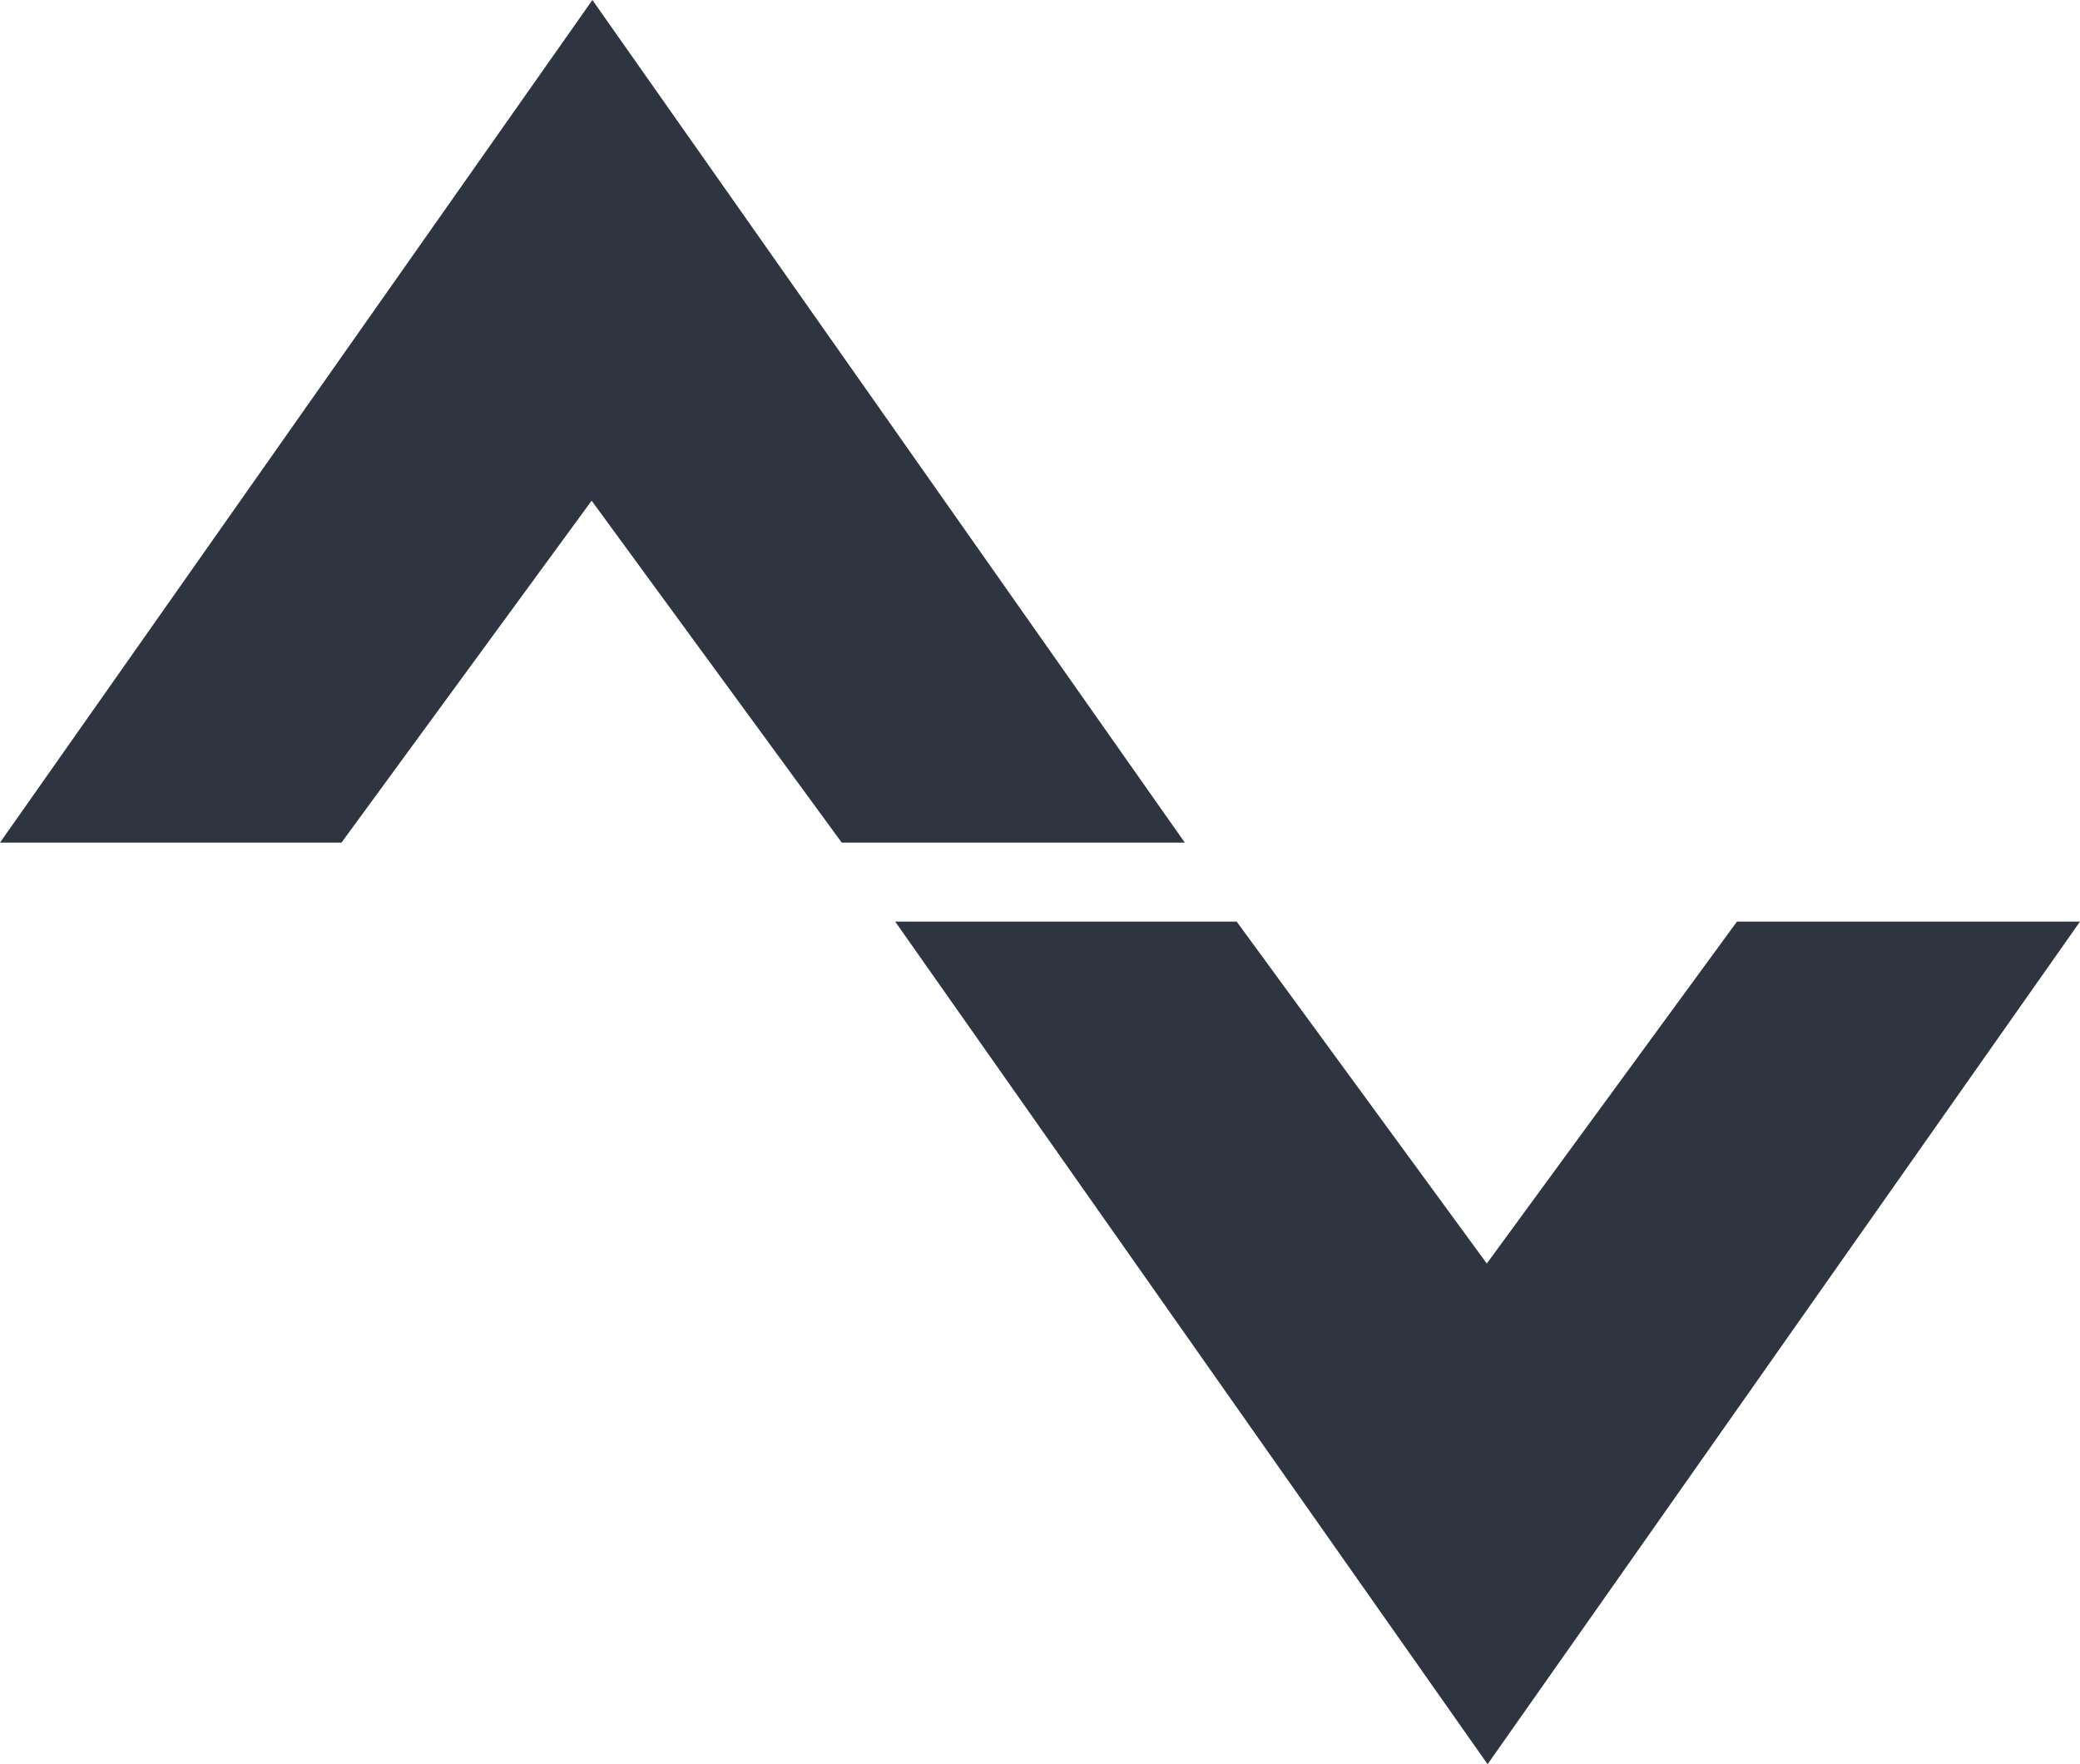 <svg xmlns="http://www.w3.org/2000/svg" viewBox="0 0 512 434.229">
  <path fill="#2E3440" d="M366.178 434.229L220.354 226.836h84.06l61.569 84.158 61.575-84.158H512zM145.822 0L0 207.393h84.06l61.57-84.159 61.57 84.159h84.445z"/>
</svg>
